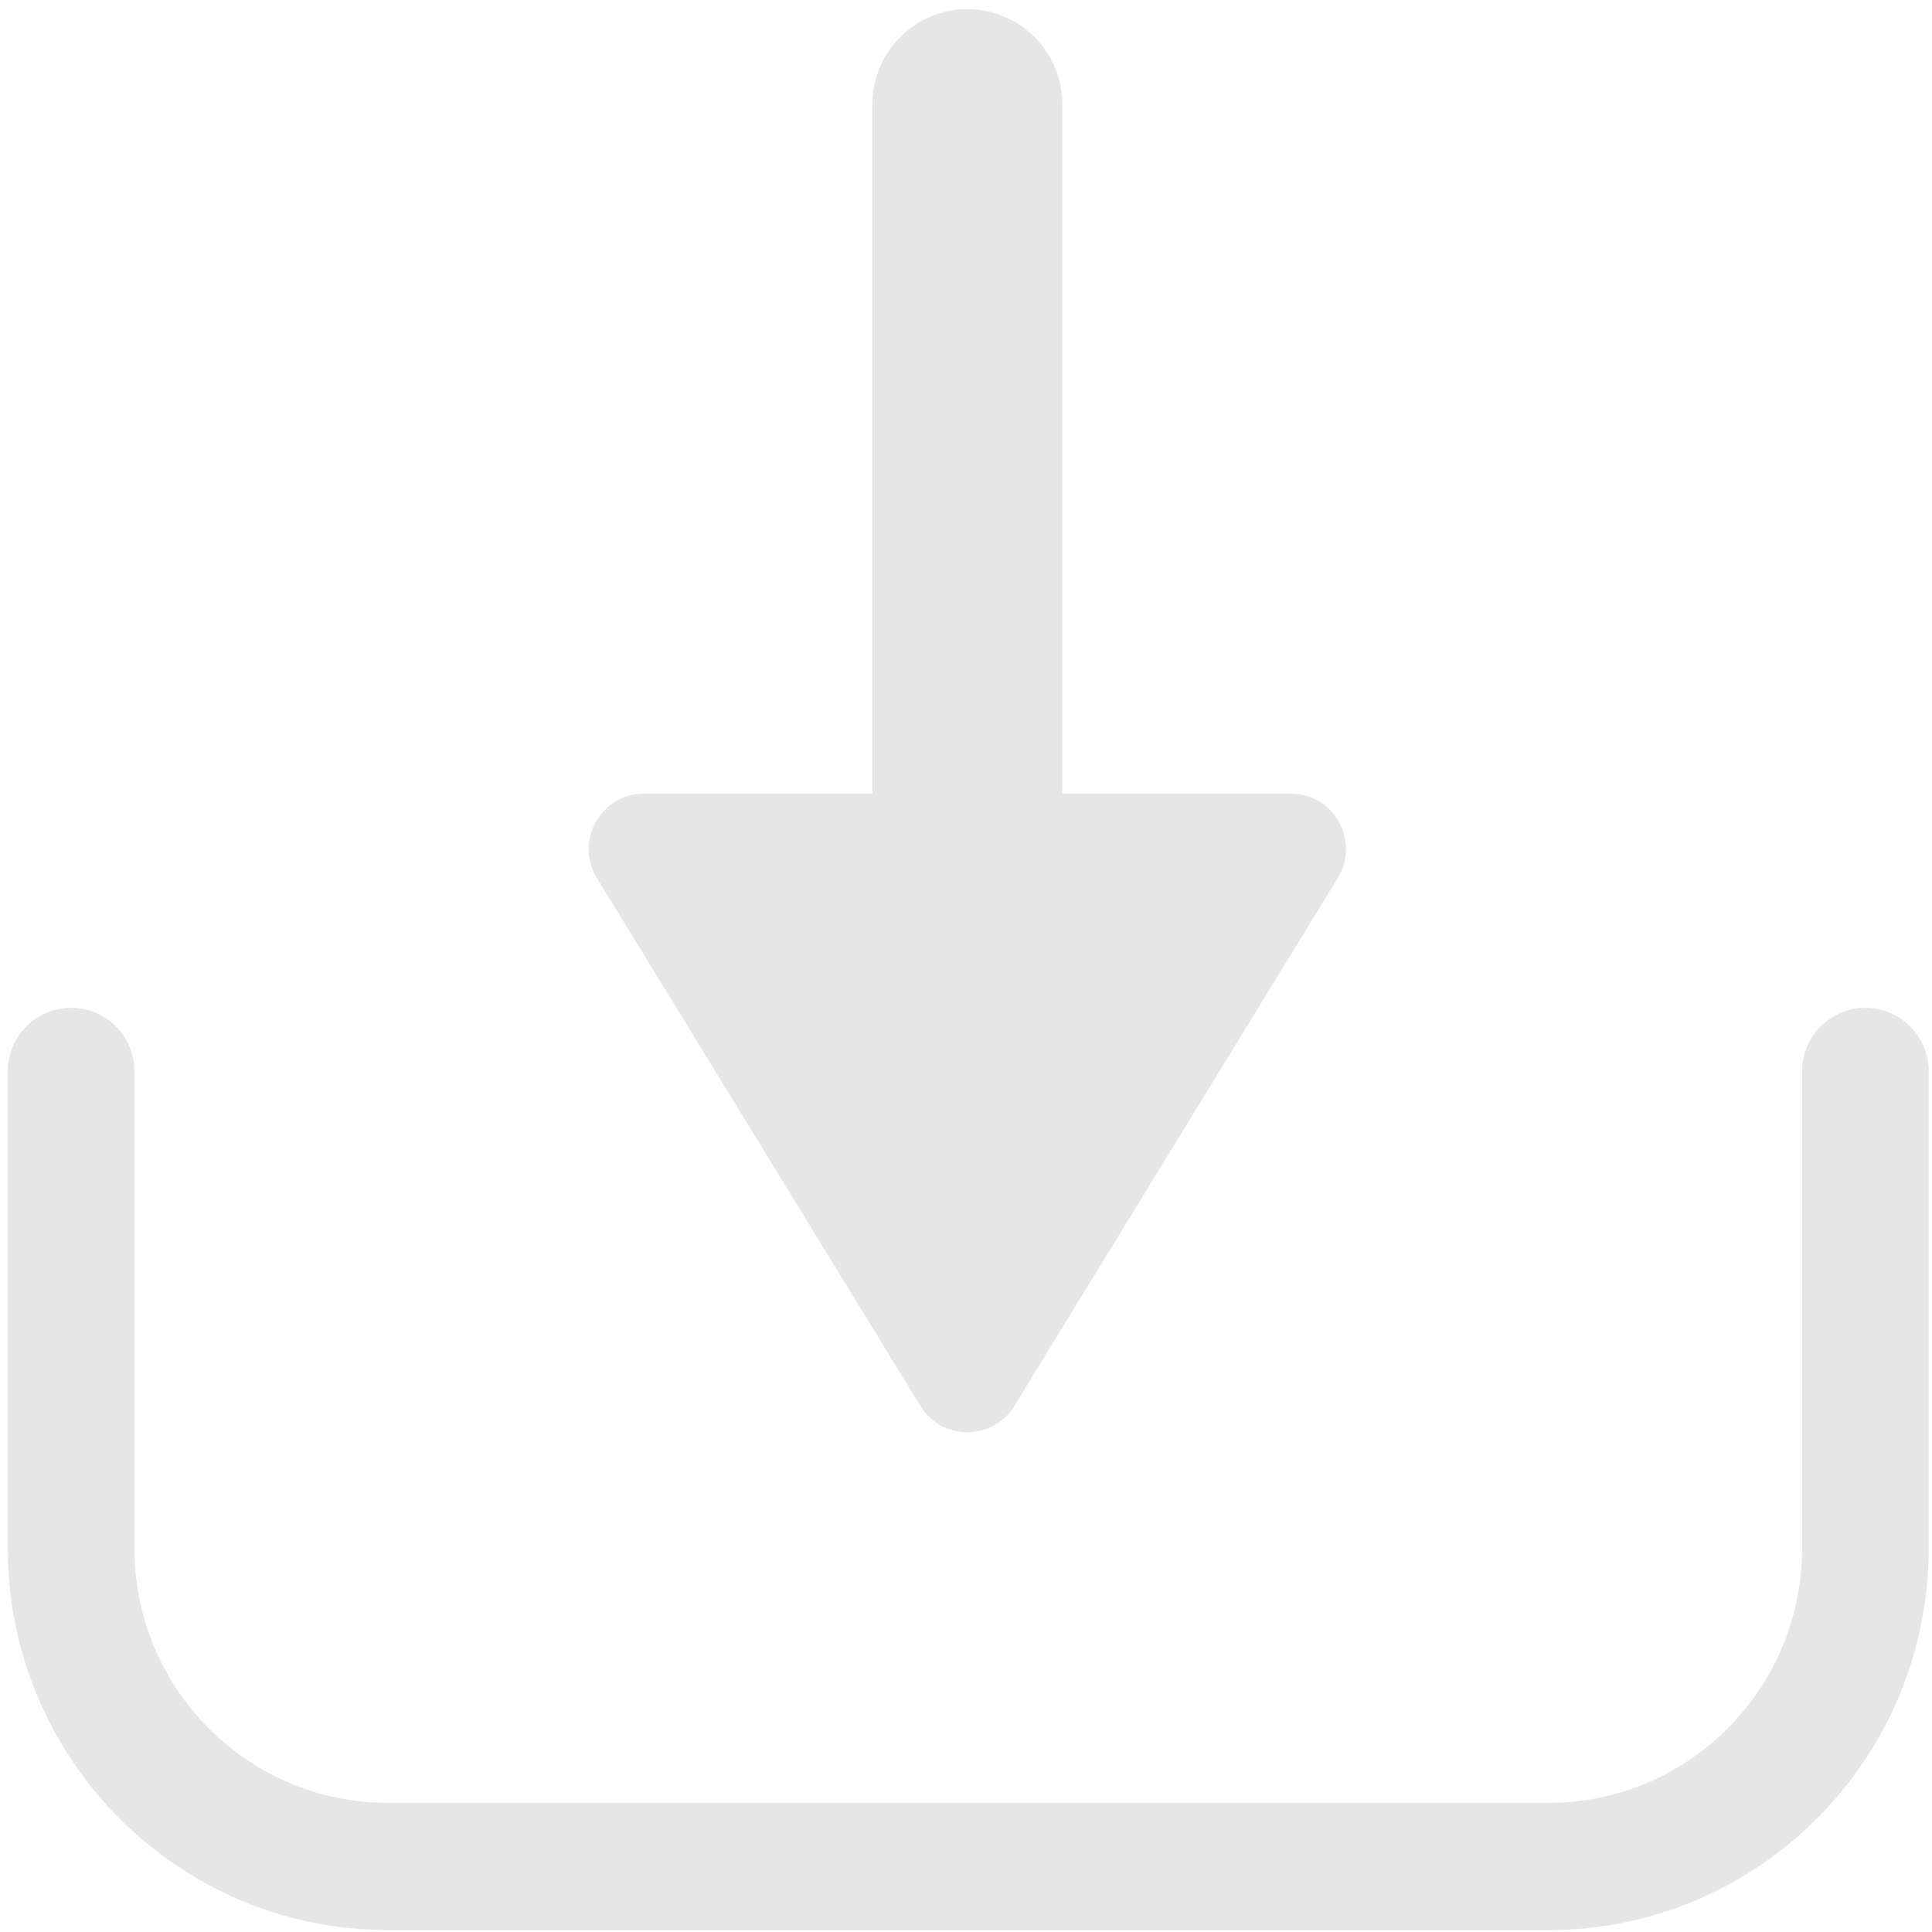 <?xml version="1.0" standalone="no"?><!DOCTYPE svg PUBLIC "-//W3C//DTD SVG 1.1//EN" "http://www.w3.org/Graphics/SVG/1.1/DTD/svg11.dtd"><svg t="1504165695558" class="icon" style="" viewBox="0 0 1024 1024" version="1.1" xmlns="http://www.w3.org/2000/svg" p-id="656" xmlns:xlink="http://www.w3.org/1999/xlink" width="20" height="20"><defs><style type="text/css"></style></defs><path d="M988.691 534.163c-18.536 0-33.564 15.096-33.564 33.708v252.839c0 74.353-60.228 134.845-134.261 134.845H205.523c-74.033 0-134.261-60.491-134.261-134.845V567.871c0-18.612-15.028-33.708-33.566-33.708-18.536 0-33.564 15.096-33.564 33.708v252.839c0 111.53 90.344 202.265 201.392 202.265h615.343c111.048 0 201.392-90.737 201.392-202.265V567.871c-0.002-18.612-15.03-33.708-33.568-33.708z" fill="#e6e6e6" p-id="657"></path><path d="M487.786 745.145c11.429 18.655 38.427 18.655 49.856 0l171.386-279.721c12.001-19.582-2.027-44.802-24.928-44.802H563.063V55.418c0-27.922-22.543-50.565-50.351-50.565-27.806 0-50.346 22.642-50.346 50.565v365.204H341.324c-22.899 0-36.928 25.211-24.928 44.802l171.389 279.721z" fill="#e6e6e6" p-id="658"></path></svg>
